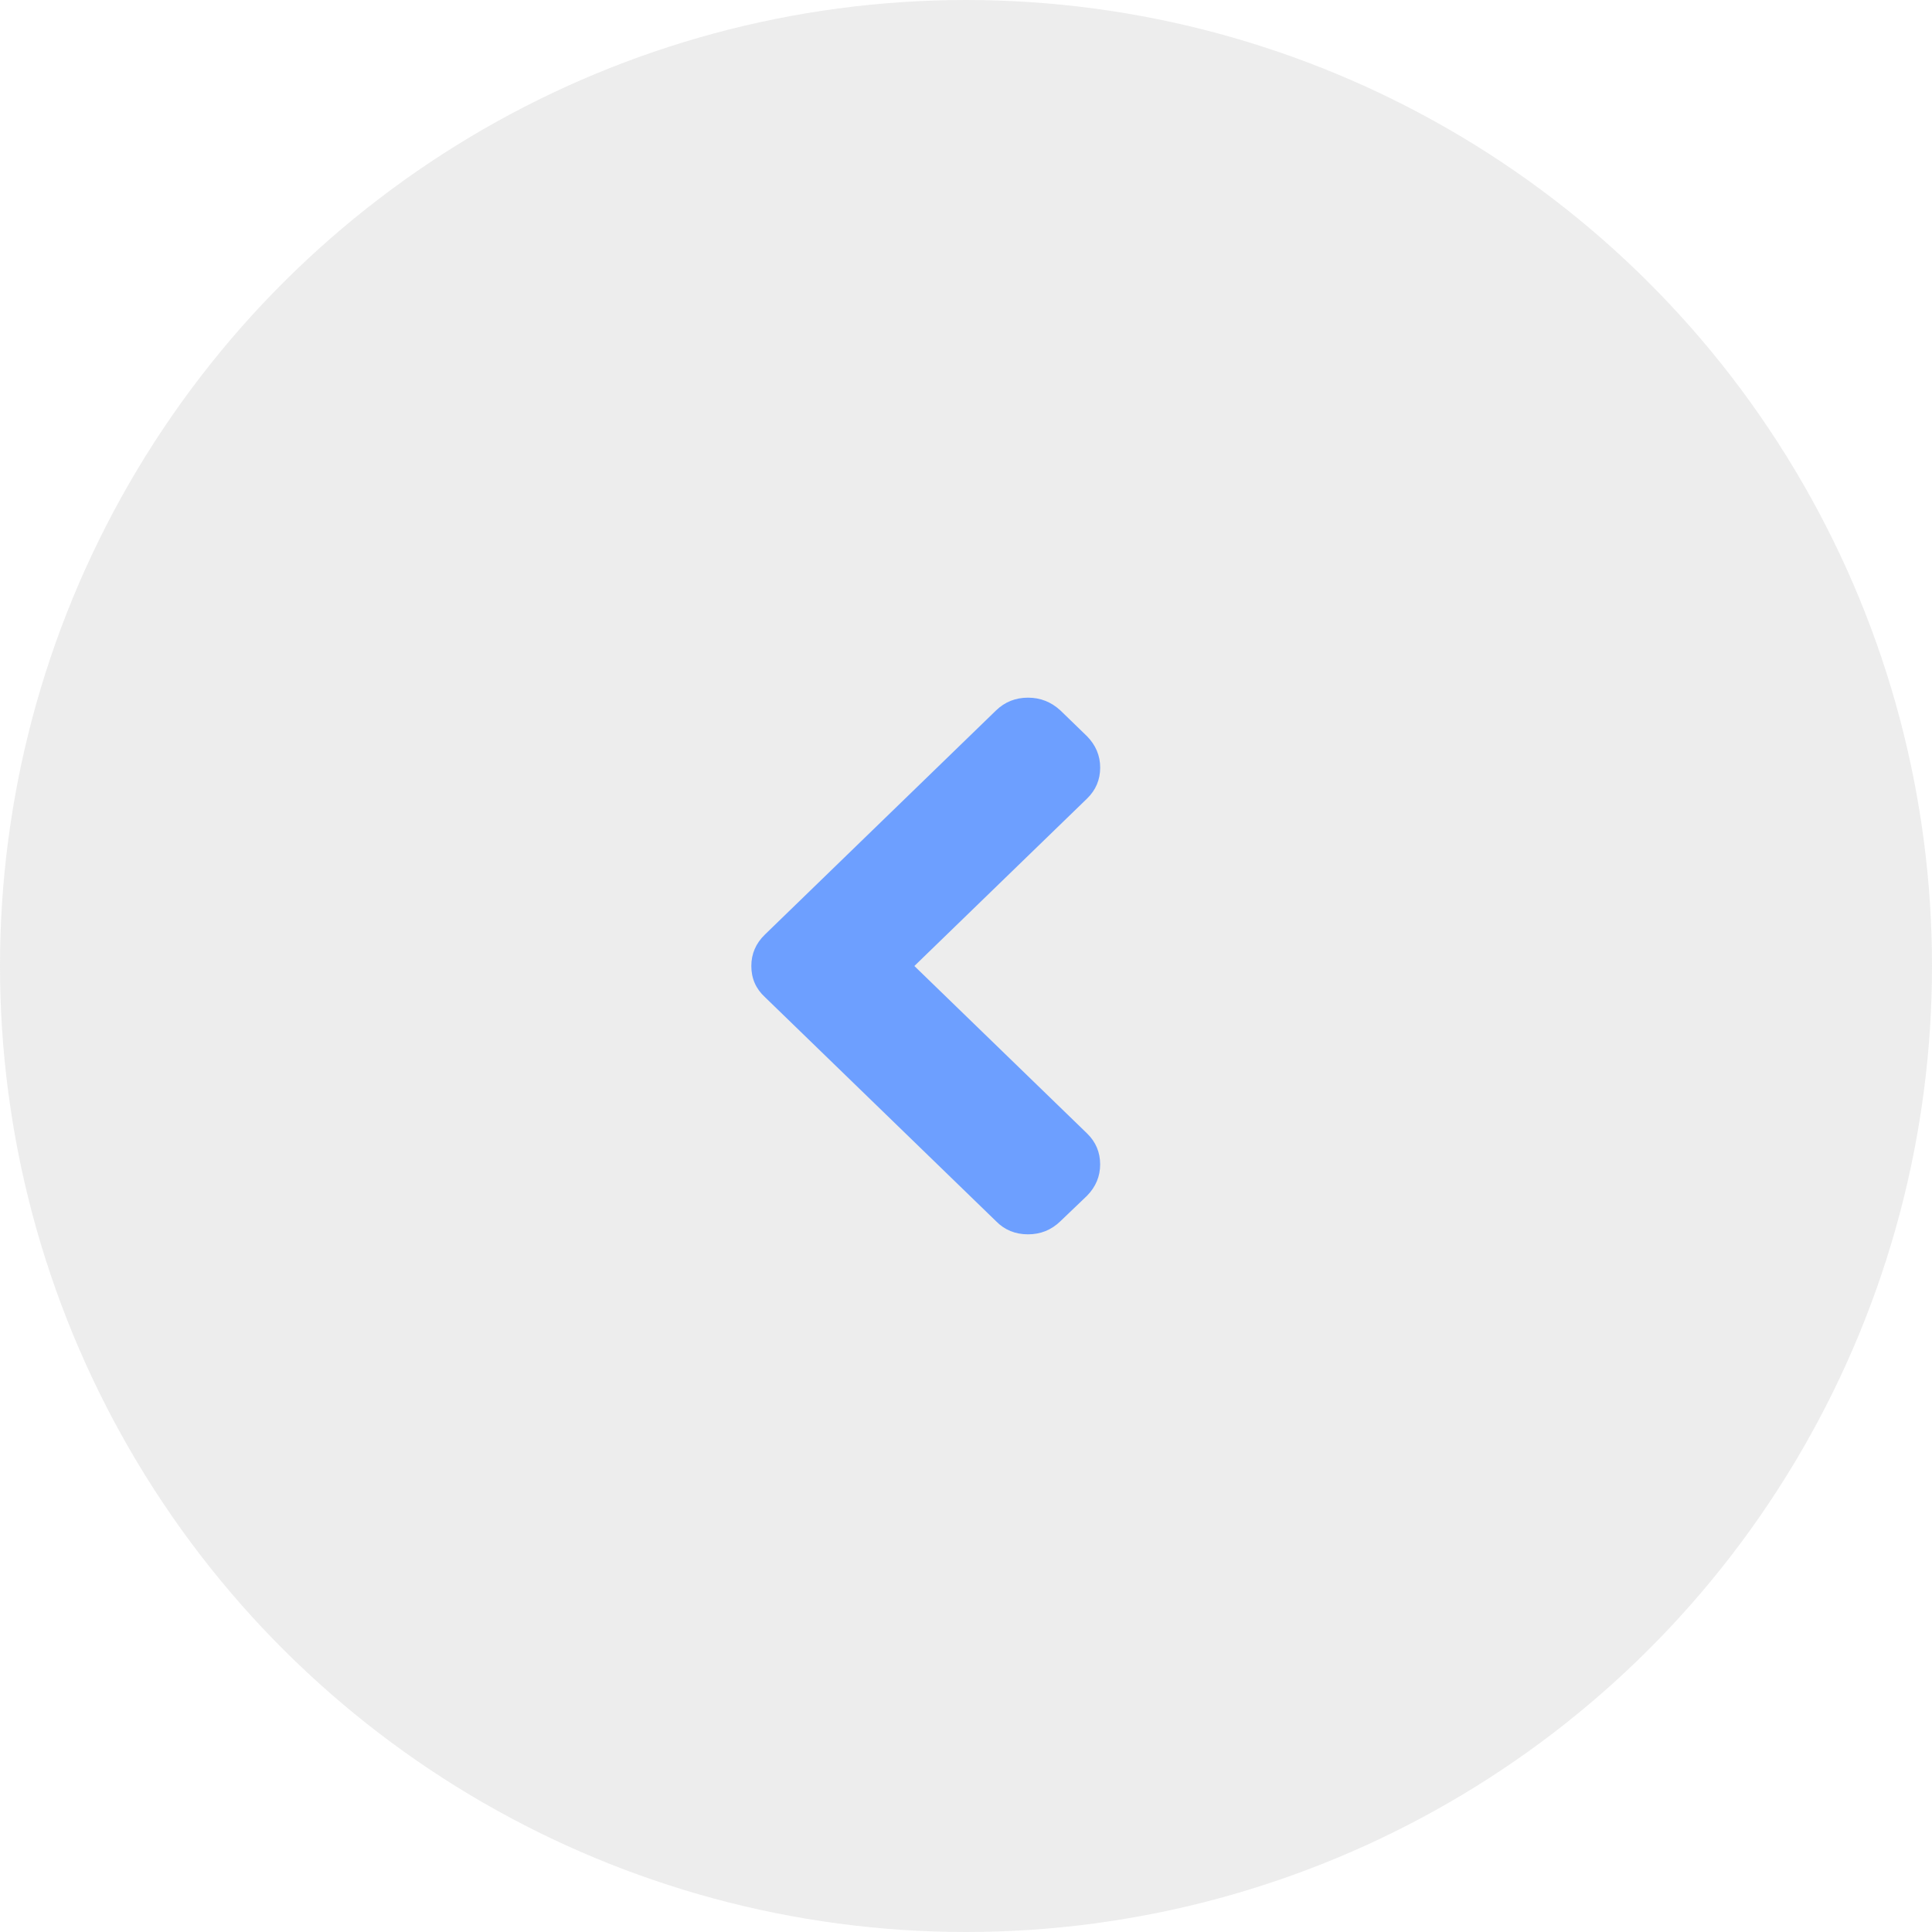 <?xml version="1.0" encoding="UTF-8"?>
<svg width="62px" height="62px" viewBox="0 0 62 62" version="1.1" xmlns="http://www.w3.org/2000/svg" xmlns:xlink="http://www.w3.org/1999/xlink">
    <!-- Generator: Sketch 50.2 (55047) - http://www.bohemiancoding.com/sketch -->
    <title>chevron-arrow-down copy 3</title>
    <desc>Created with Sketch.</desc>
    <defs></defs>
    <g id="Page-1" stroke="none" stroke-width="1" fill="none" fill-rule="evenodd">
        <g id="popup" transform="translate(-369, -599)">
            <g id="chevron-arrow-down-copy-3" transform="translate(400, 630) scale(-1, 1) rotate(-90) translate(-400, -630) translate(369, 599)">
                <circle id="Oval-3" fill="#C2C2C2" opacity="0.304" cx="31" cy="31" r="31"></circle>
                <path d="M39.202,27.971 L38.373,27.116 C38.086,26.835 37.75,26.694 37.367,26.694 C36.977,26.694 36.645,26.835 36.372,27.116 L31,32.657 L25.628,27.116 C25.355,26.835 25.023,26.695 24.633,26.695 C24.25,26.695 23.914,26.835 23.627,27.116 L22.809,27.971 C22.529,28.26 22.389,28.606 22.389,29.009 C22.389,29.419 22.529,29.761 22.809,30.035 L30.005,37.456 C30.27,37.744 30.602,37.889 31,37.889 C31.391,37.889 31.726,37.744 32.006,37.456 L39.202,30.035 C39.475,29.753 39.611,29.411 39.611,29.009 C39.611,28.613 39.475,28.268 39.202,27.971 Z" id="Shape" fill="#6D9FFF" fill-rule="nonzero"></path>
            </g>
        </g>
    </g>
</svg>